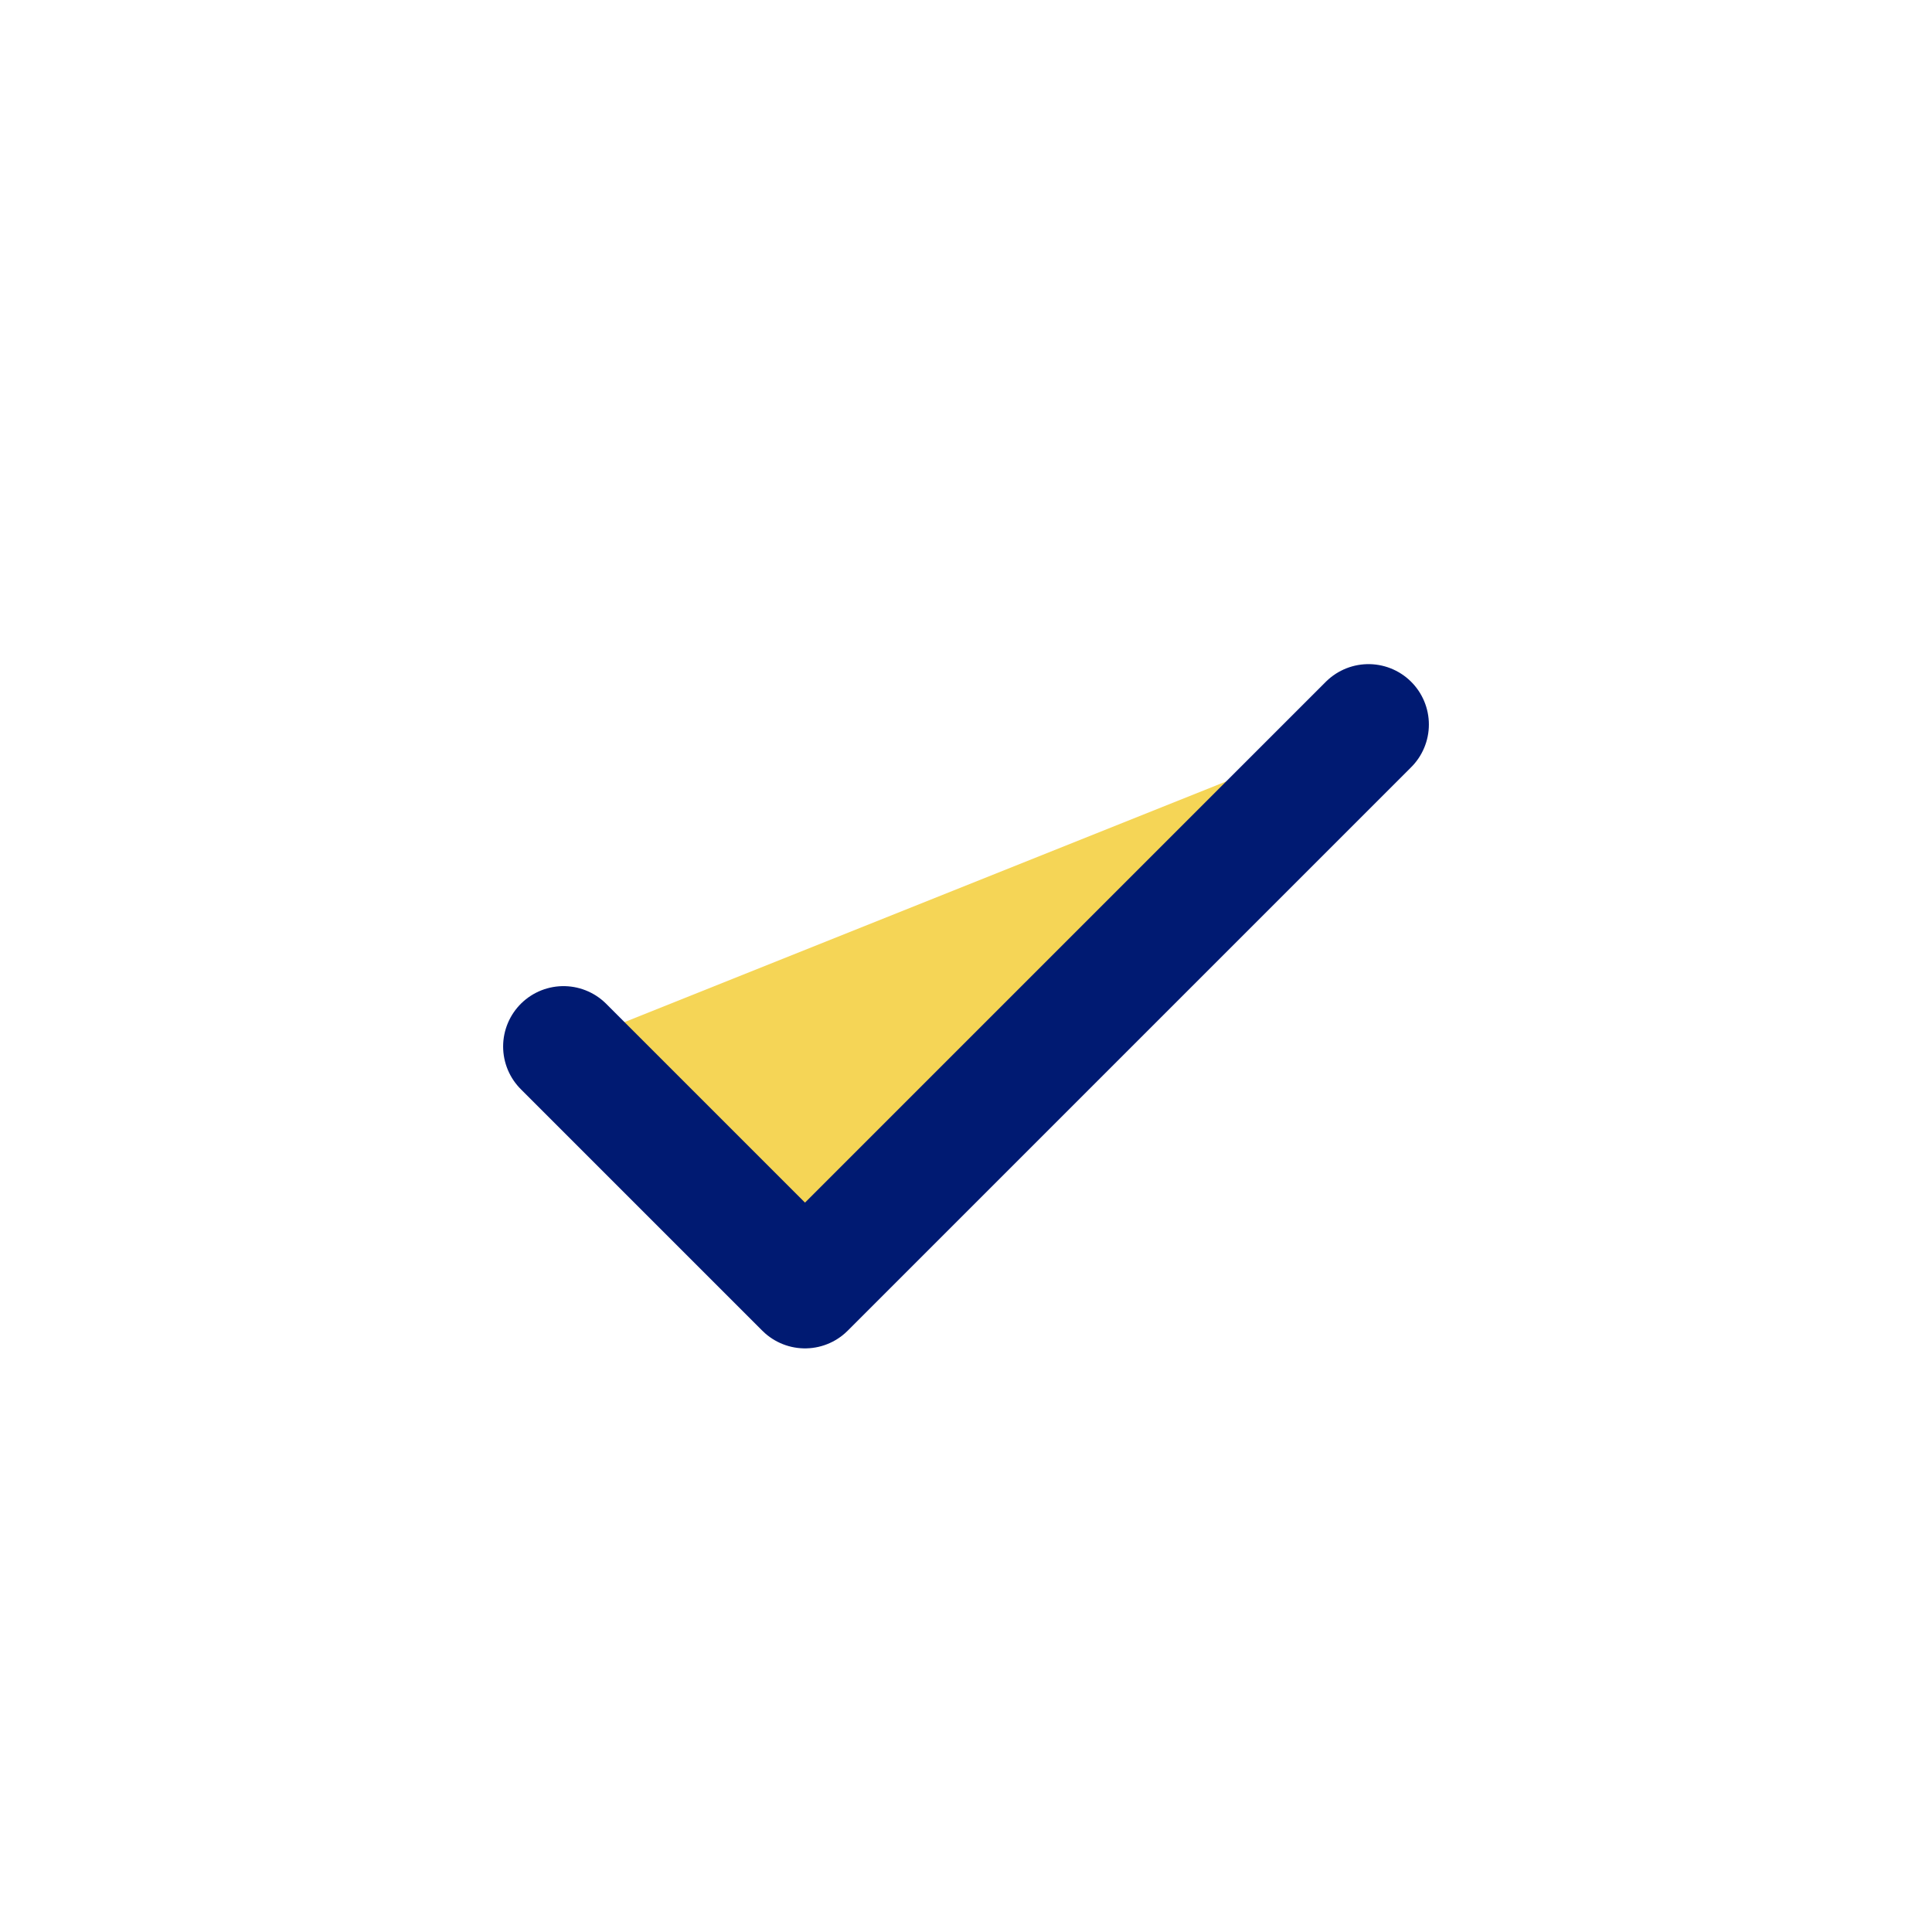 <svg width="24px" height="24px" viewBox="0 0 24 24" xmlns="http://www.w3.org/2000/svg">
<path fill="#f5d556" d="M17 9L10 16L7 13" stroke="#001A72" stroke-width="1.5" stroke-linecap="round" stroke-linejoin="round"/>
</svg>

